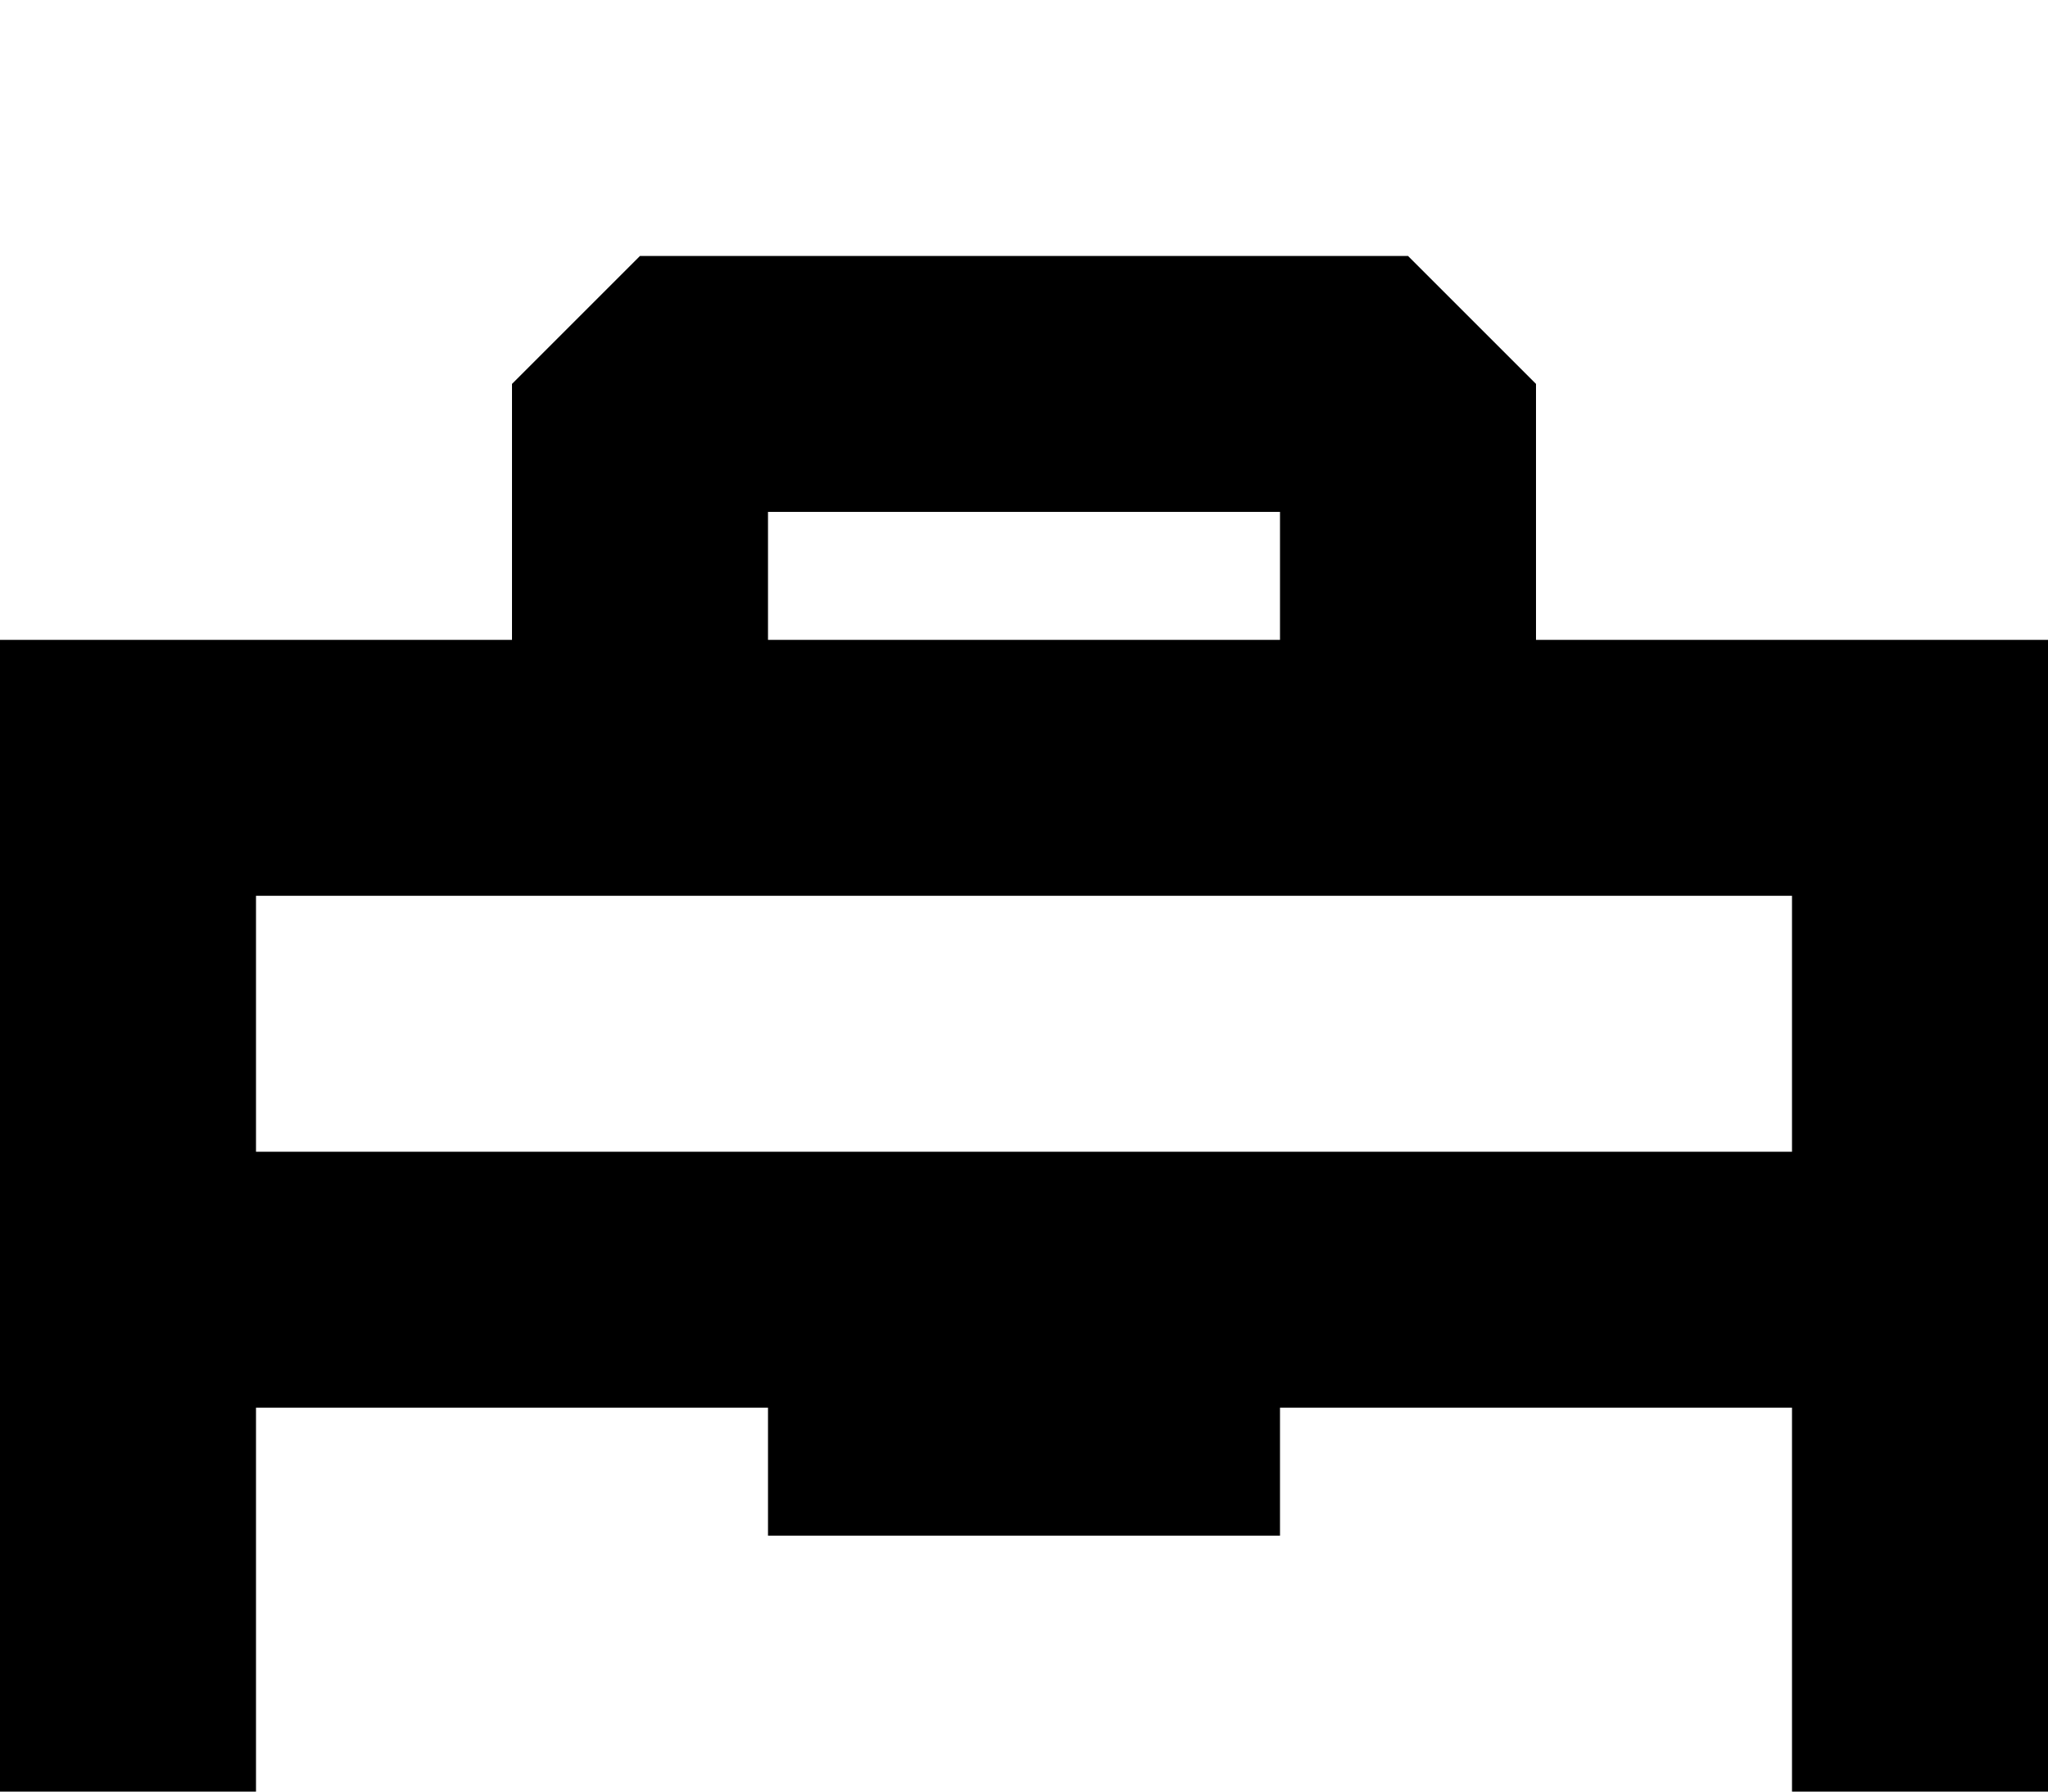 <svg xmlns="http://www.w3.org/2000/svg" viewBox="0 -144 1152 1008"><path fill="currentColor" d="M864 216h288v792H0V216h288V72l72-72h432l72 72v144zm-432-72v72h288v-72H432zm576 720V648H720v72H432v-72H144v216h864zM144 504h864V360H144v144z"/></svg>
